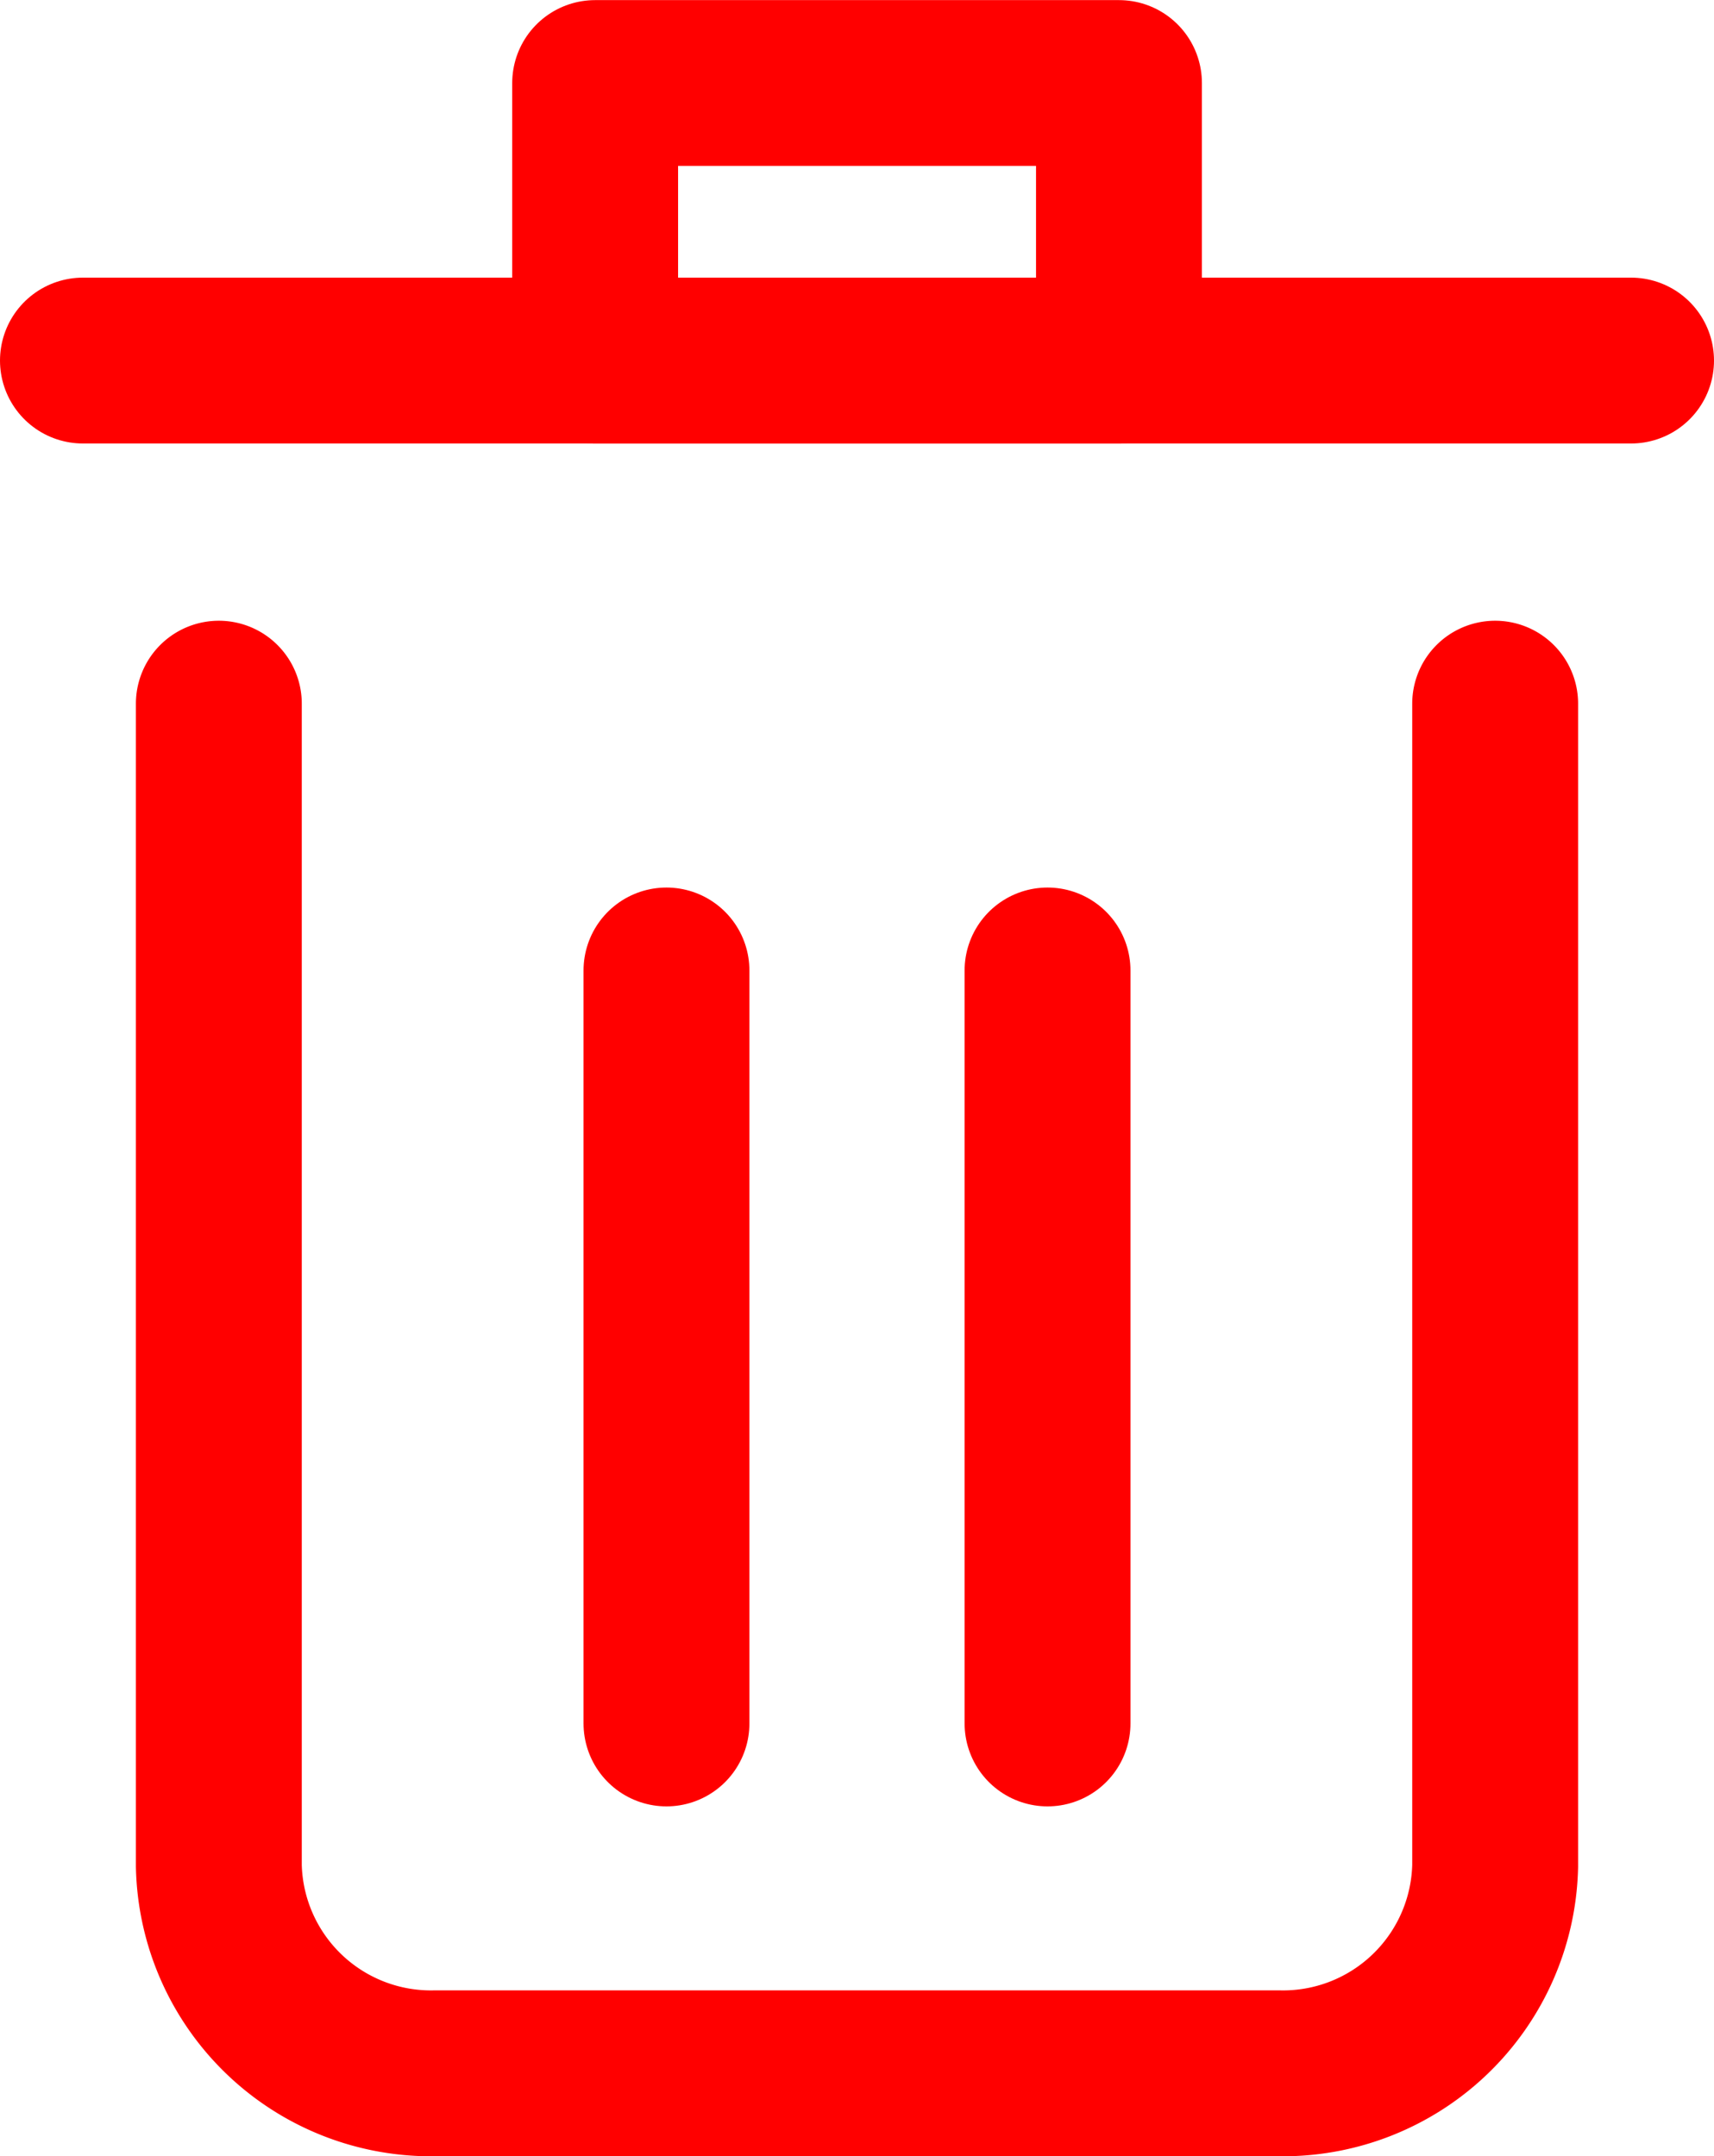 <svg xmlns="http://www.w3.org/2000/svg" width="15.5" height="19.501" viewBox="0 0 15.5 19.501">
  <g id="delete-icon" transform="translate(10172.75 -11504.25)">
    <g id="Group_31345" data-name="Group 31345" transform="translate(-10320.204 11416.798)">
      <path id="Path_42952" data-name="Path 42952" d="M160.975,93.816v10.512a1.919,1.919,0,0,1-1.961,1.875h-7.62a1.919,1.919,0,0,1-1.961-1.875V93.816" fill="none" stroke="red" stroke-linecap="round" stroke-linejoin="round" stroke-width="1.5"/>
      <rect id="Rectangle_18382" data-name="Rectangle 18382" width="4.737" height="2.511" transform="translate(152.836 88.203)" fill="none" stroke="red" stroke-linecap="round" stroke-linejoin="round" stroke-width="1.5"/>
      <line id="Line_351" data-name="Line 351" x2="14" transform="translate(148.204 90.713)" fill="none" stroke="red" stroke-linecap="round" stroke-linejoin="round" stroke-width="1.5"/>
      <g id="Group_31344" data-name="Group 31344" transform="translate(153.481 96.229)">
        <line id="Line_352" data-name="Line 352" y2="6.81" fill="none" stroke="red" stroke-linecap="round" stroke-linejoin="round" stroke-width="1.5"/>
        <line id="Line_353" data-name="Line 353" y2="6.81" transform="translate(3.446)" fill="none" stroke="red" stroke-linecap="round" stroke-linejoin="round" stroke-width="1.5"/>
      </g>
    </g>
  </g>
</svg>
